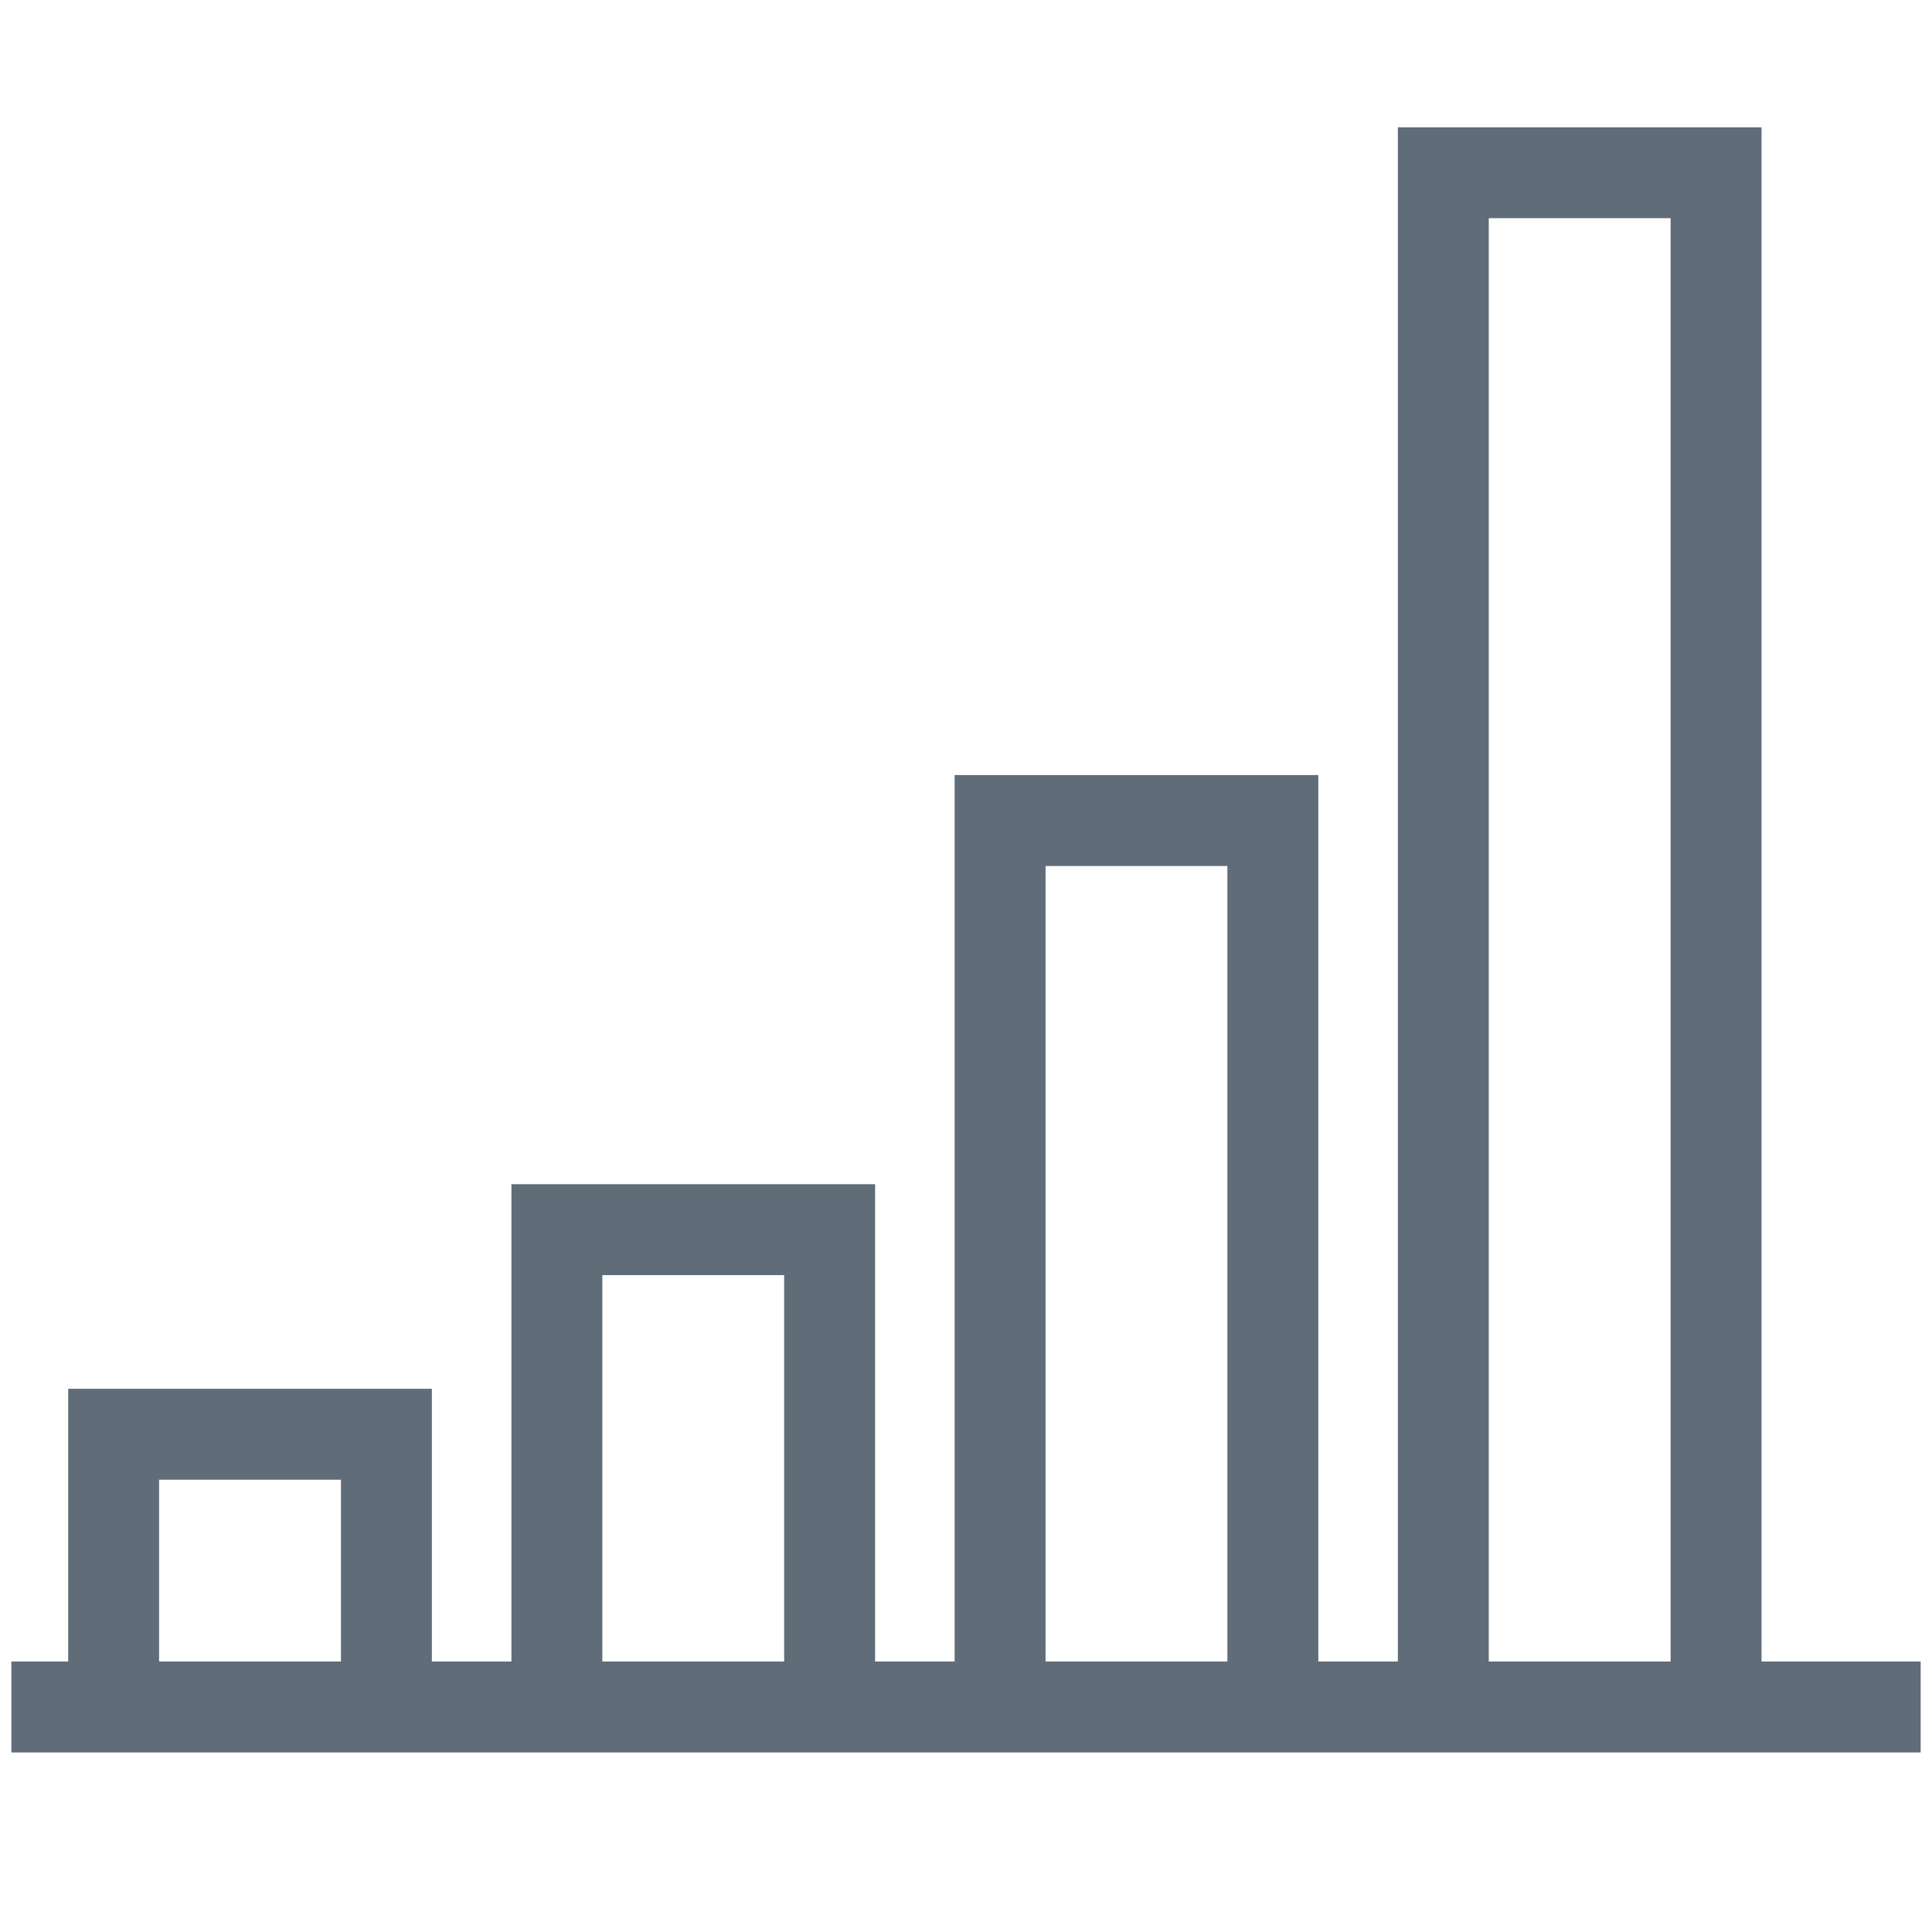 <?xml version="1.0" encoding="utf-8"?>
<!-- Generator: Adobe Illustrator 22.1.0, SVG Export Plug-In . SVG Version: 6.00 Build 0)  -->
<svg version="1.1" id="Isolation_Mode" xmlns="http://www.w3.org/2000/svg" xmlns:xlink="http://www.w3.org/1999/xlink" x="0px"
	 y="0px" viewBox="0 0 85 85" style="enable-background:new 0 0 85 85;" xml:space="preserve">
<style type="text/css">
	._x005B_Default_x005D_{fill:#FFFFFF;stroke:#000000;stroke-miterlimit:10;}
	.st0{fill:#606C78;}
</style>
<path class="st0" d="M77.5,73.1V5.6h-16v67.5H58v-39H42v39h-3.5v-21h-16v21H19v-12H3v12H0.5v4h84v-4H77.5z M15,73.1H7v-8h8V73.1z
	 M34.5,73.1h-8v-17h8V73.1z M54,73.1h-8v-35h8V73.1z M73.5,73.1h-8V9.6h8V73.1z"/>
</svg>

